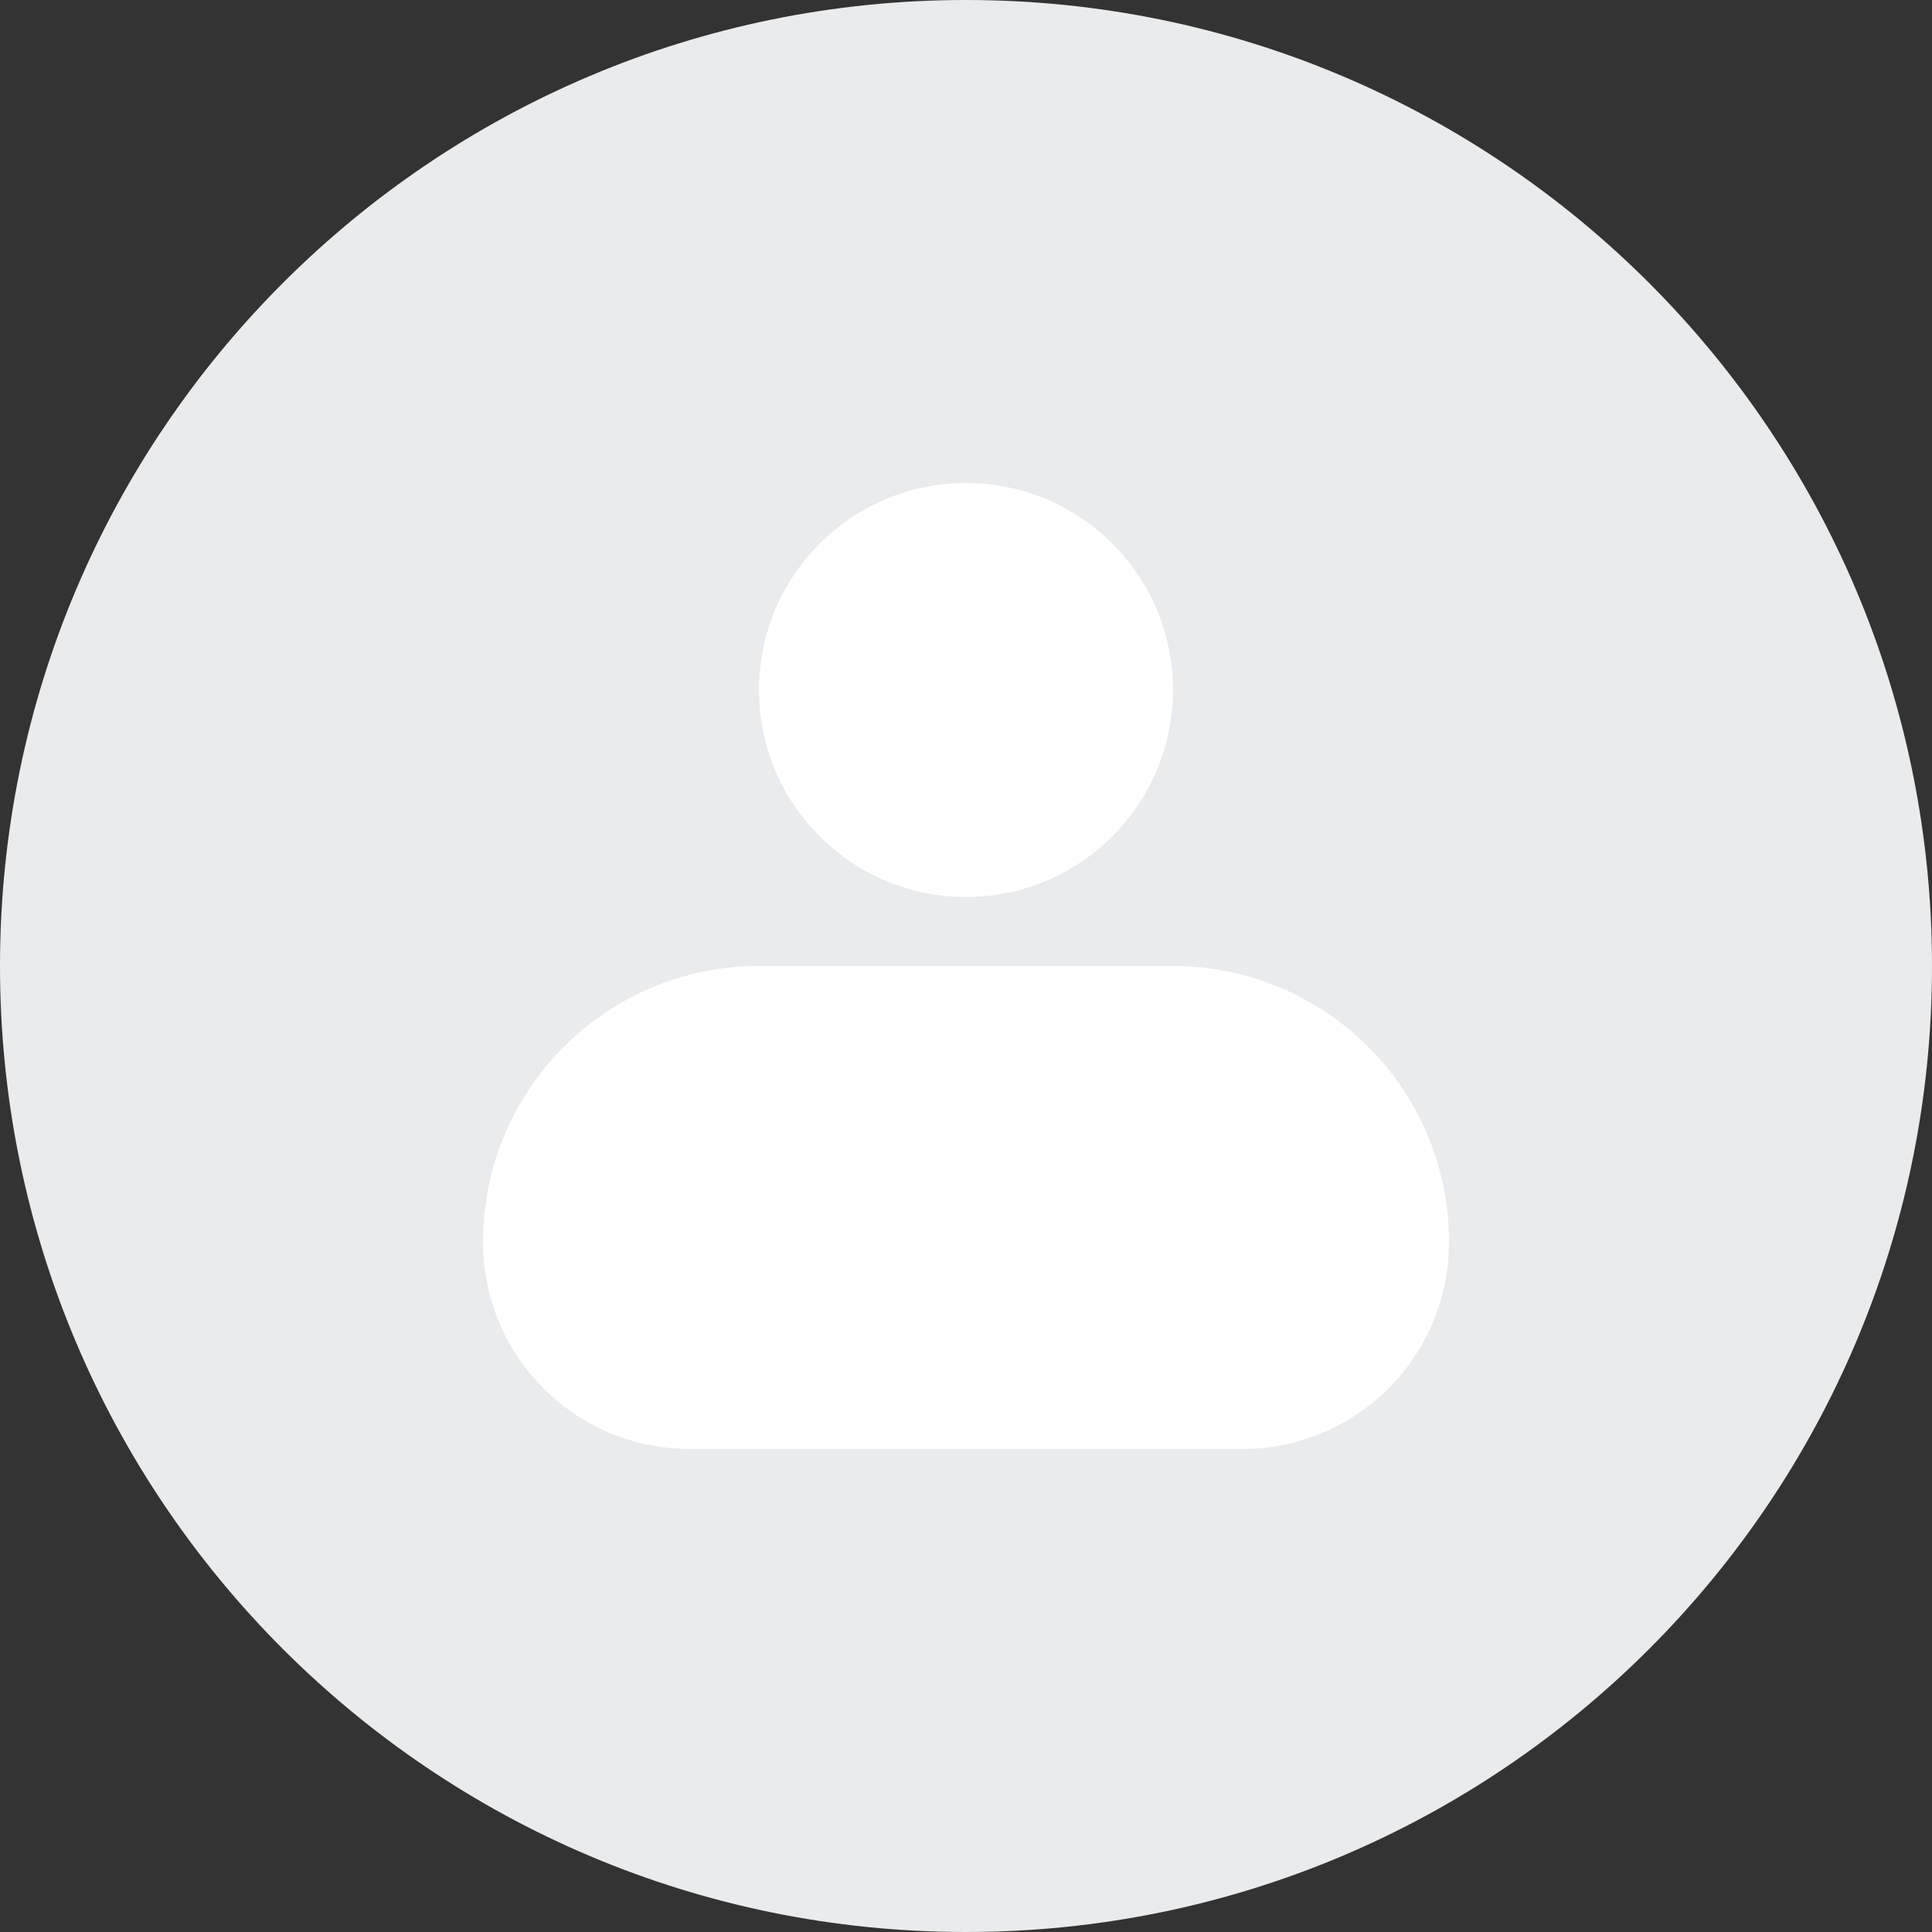 <svg width="52" height="52" viewBox="0 0 36 36" fill="none" xmlns="http://www.w3.org/2000/svg">
<rect x="0" y="0" width="36" height="36" fill="#333333" stroke="none"/>
<path d="M18 36C27.941 36 36 27.941 36 18C36 8.059 27.941 0 18 0C8.059 0 0 8.059 0 18C0 27.941 8.059 36 18 36Z" fill="#E9EBED"/>
<path d="M18 16.714C20.13 16.714 21.857 14.987 21.857 12.857C21.857 10.727 20.13 9 18 9C15.87 9 14.143 10.727 14.143 12.857C14.143 14.987 15.87 16.714 18 16.714Z" fill="white"/>
<path d="M14.143 18H21.857C24.699 18 27 20.301 27 23.143C27 25.277 25.277 27 23.143 27H12.857C10.723 27 9 25.277 9 23.143C9 20.301 11.301 18 14.143 18Z" fill="white"/>
</svg>
